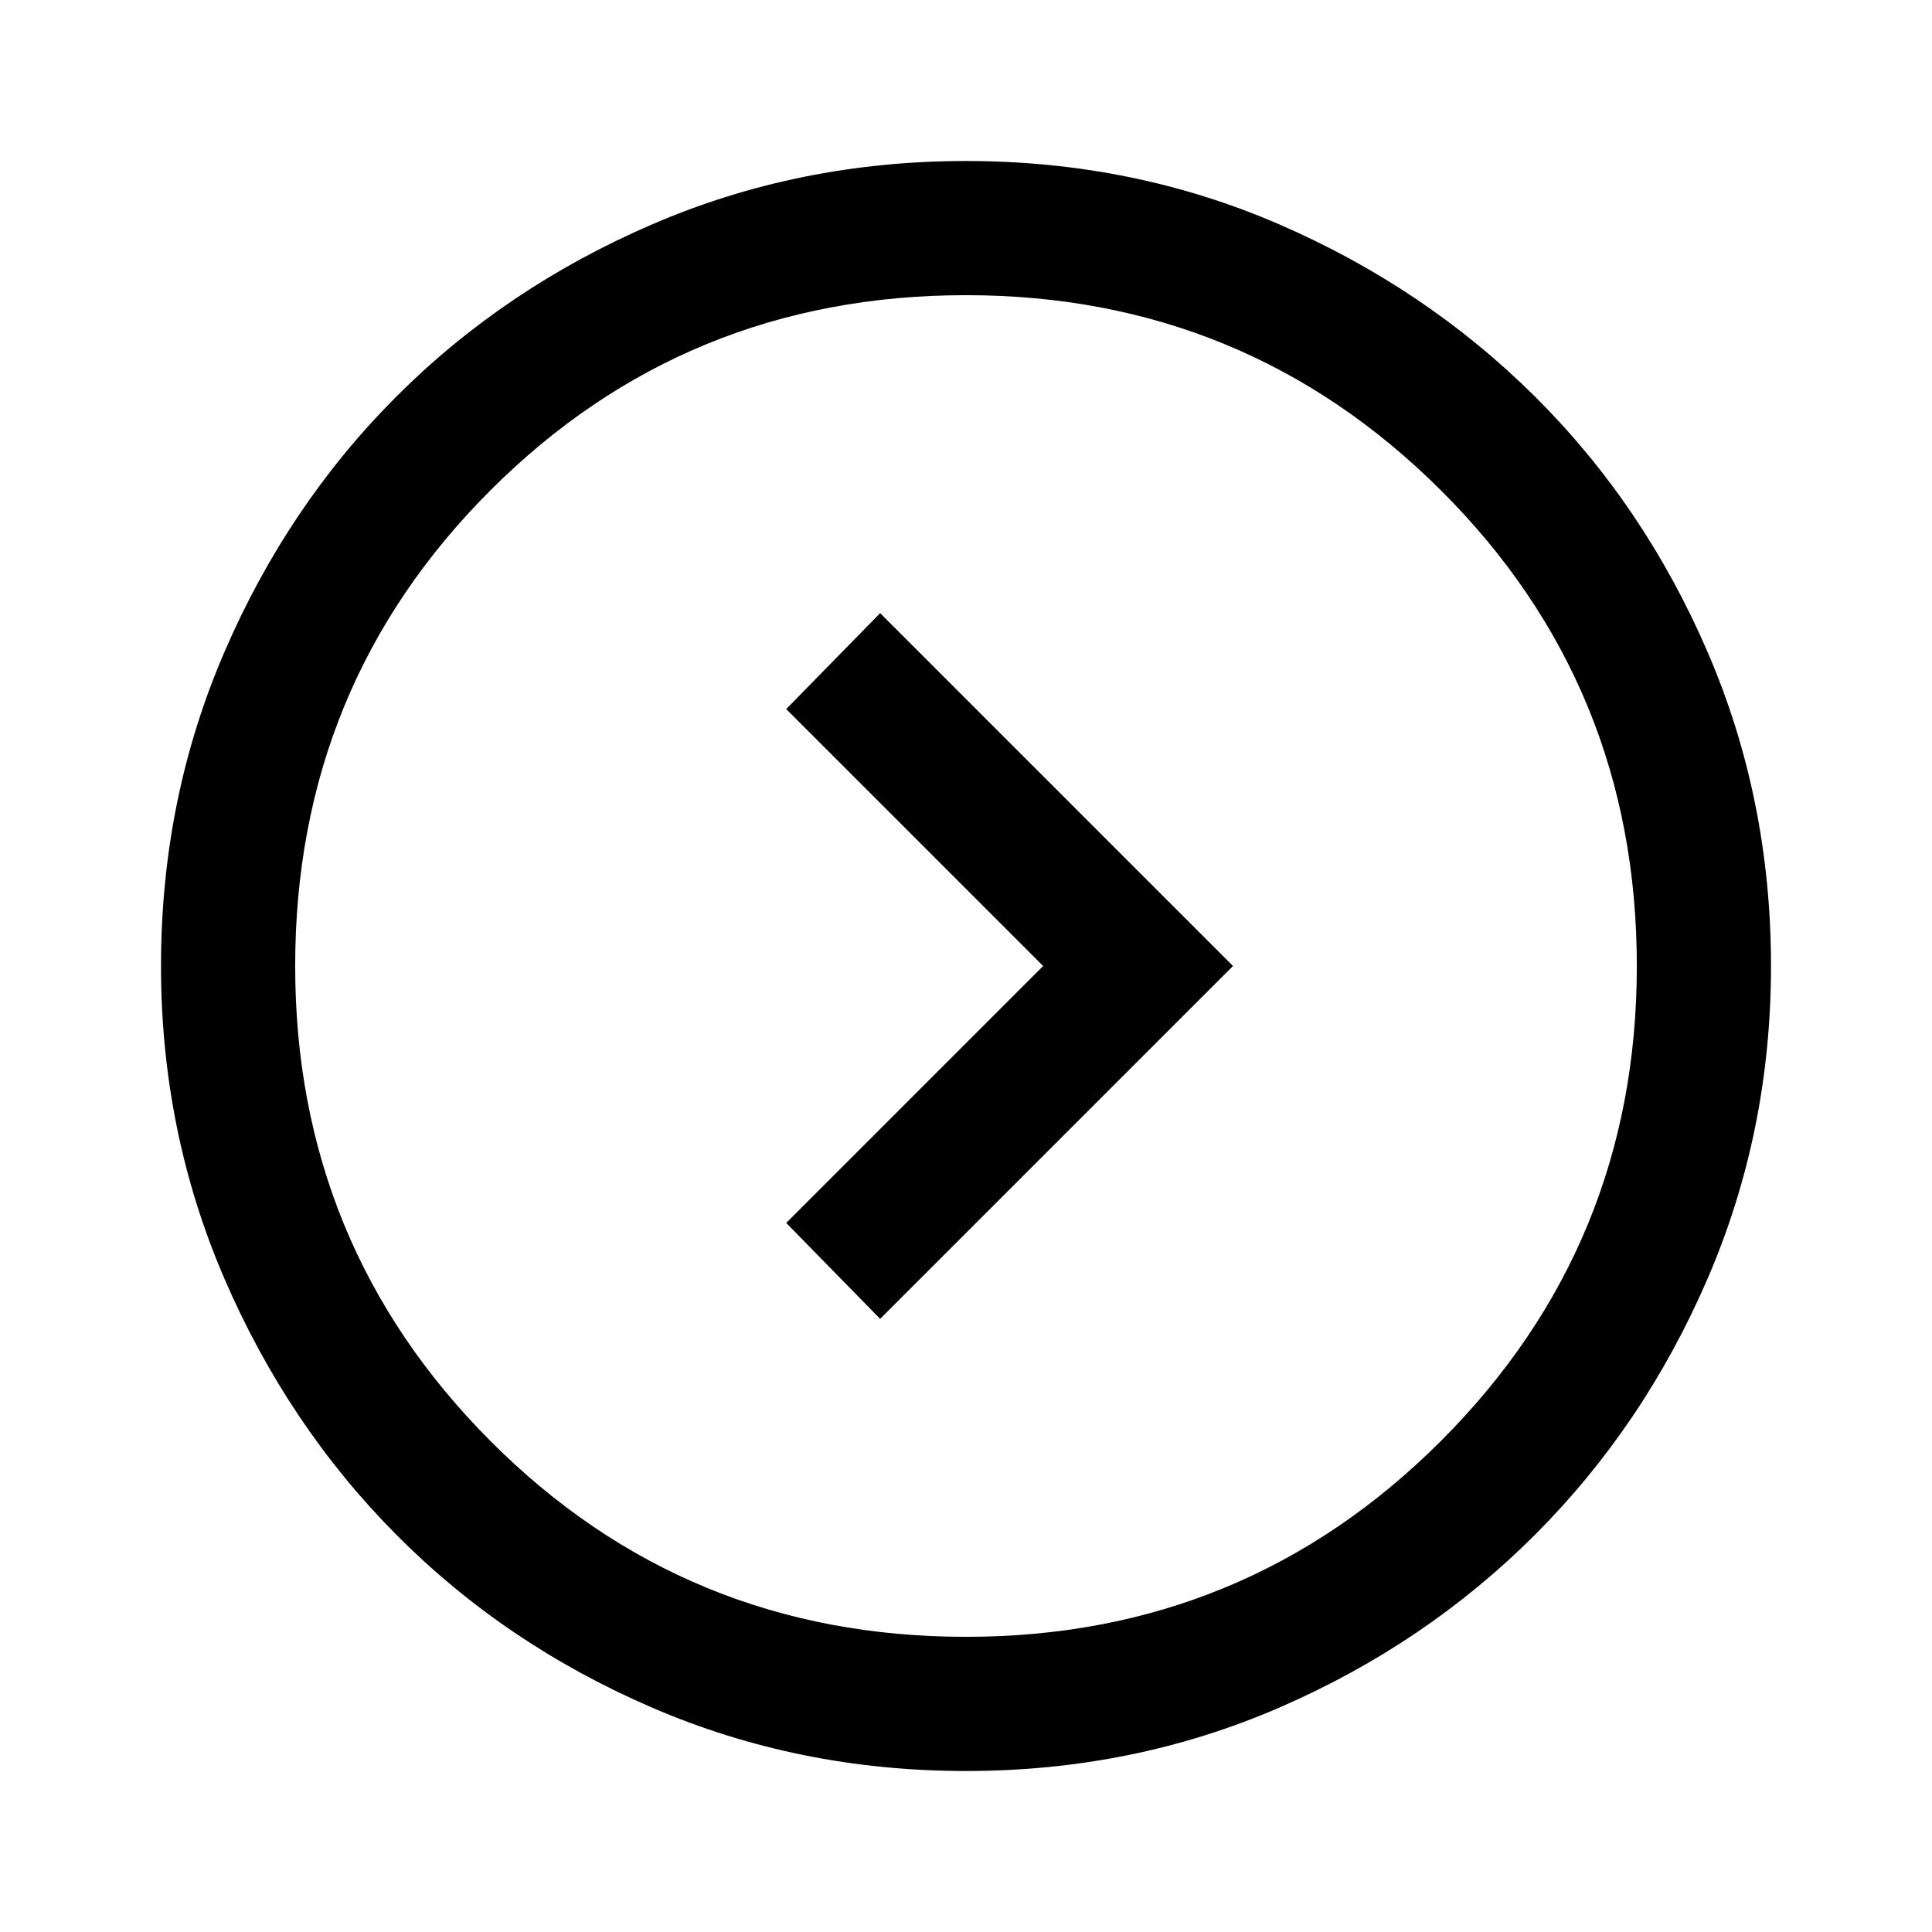 <svg xmlns="http://www.w3.org/2000/svg" height="40px" viewBox="0 -960 960 960" width="40px" fill="#000000"><path d="M518.33-480 390.67-352.33l46.66 47.66L612.67-480 437.33-655.33l-46.66 47.66L518.33-480ZM480-80q-83 0-156-31.5t-127-85.83q-54-54.34-85.5-127.34T80-480q0-83 31.5-156T197-763q54-54 127-85.5T480-880q83 0 155.67 31.5 72.66 31.5 127 85.5Q817-709 848.5-636T880-480q0 82.33-31.5 155.33-31.5 73-85.83 127.34-54.34 54.33-127 85.83Q563-80 480-80Zm0-66.67q138.67 0 236-97.33 97.33-97.33 97.33-236 0-139.33-97.33-236.33t-236-97q-139.33 0-236.33 97t-97 236.33q0 138.67 97 236 97 97.33 236.33 97.33ZM480-480Z"/></svg>